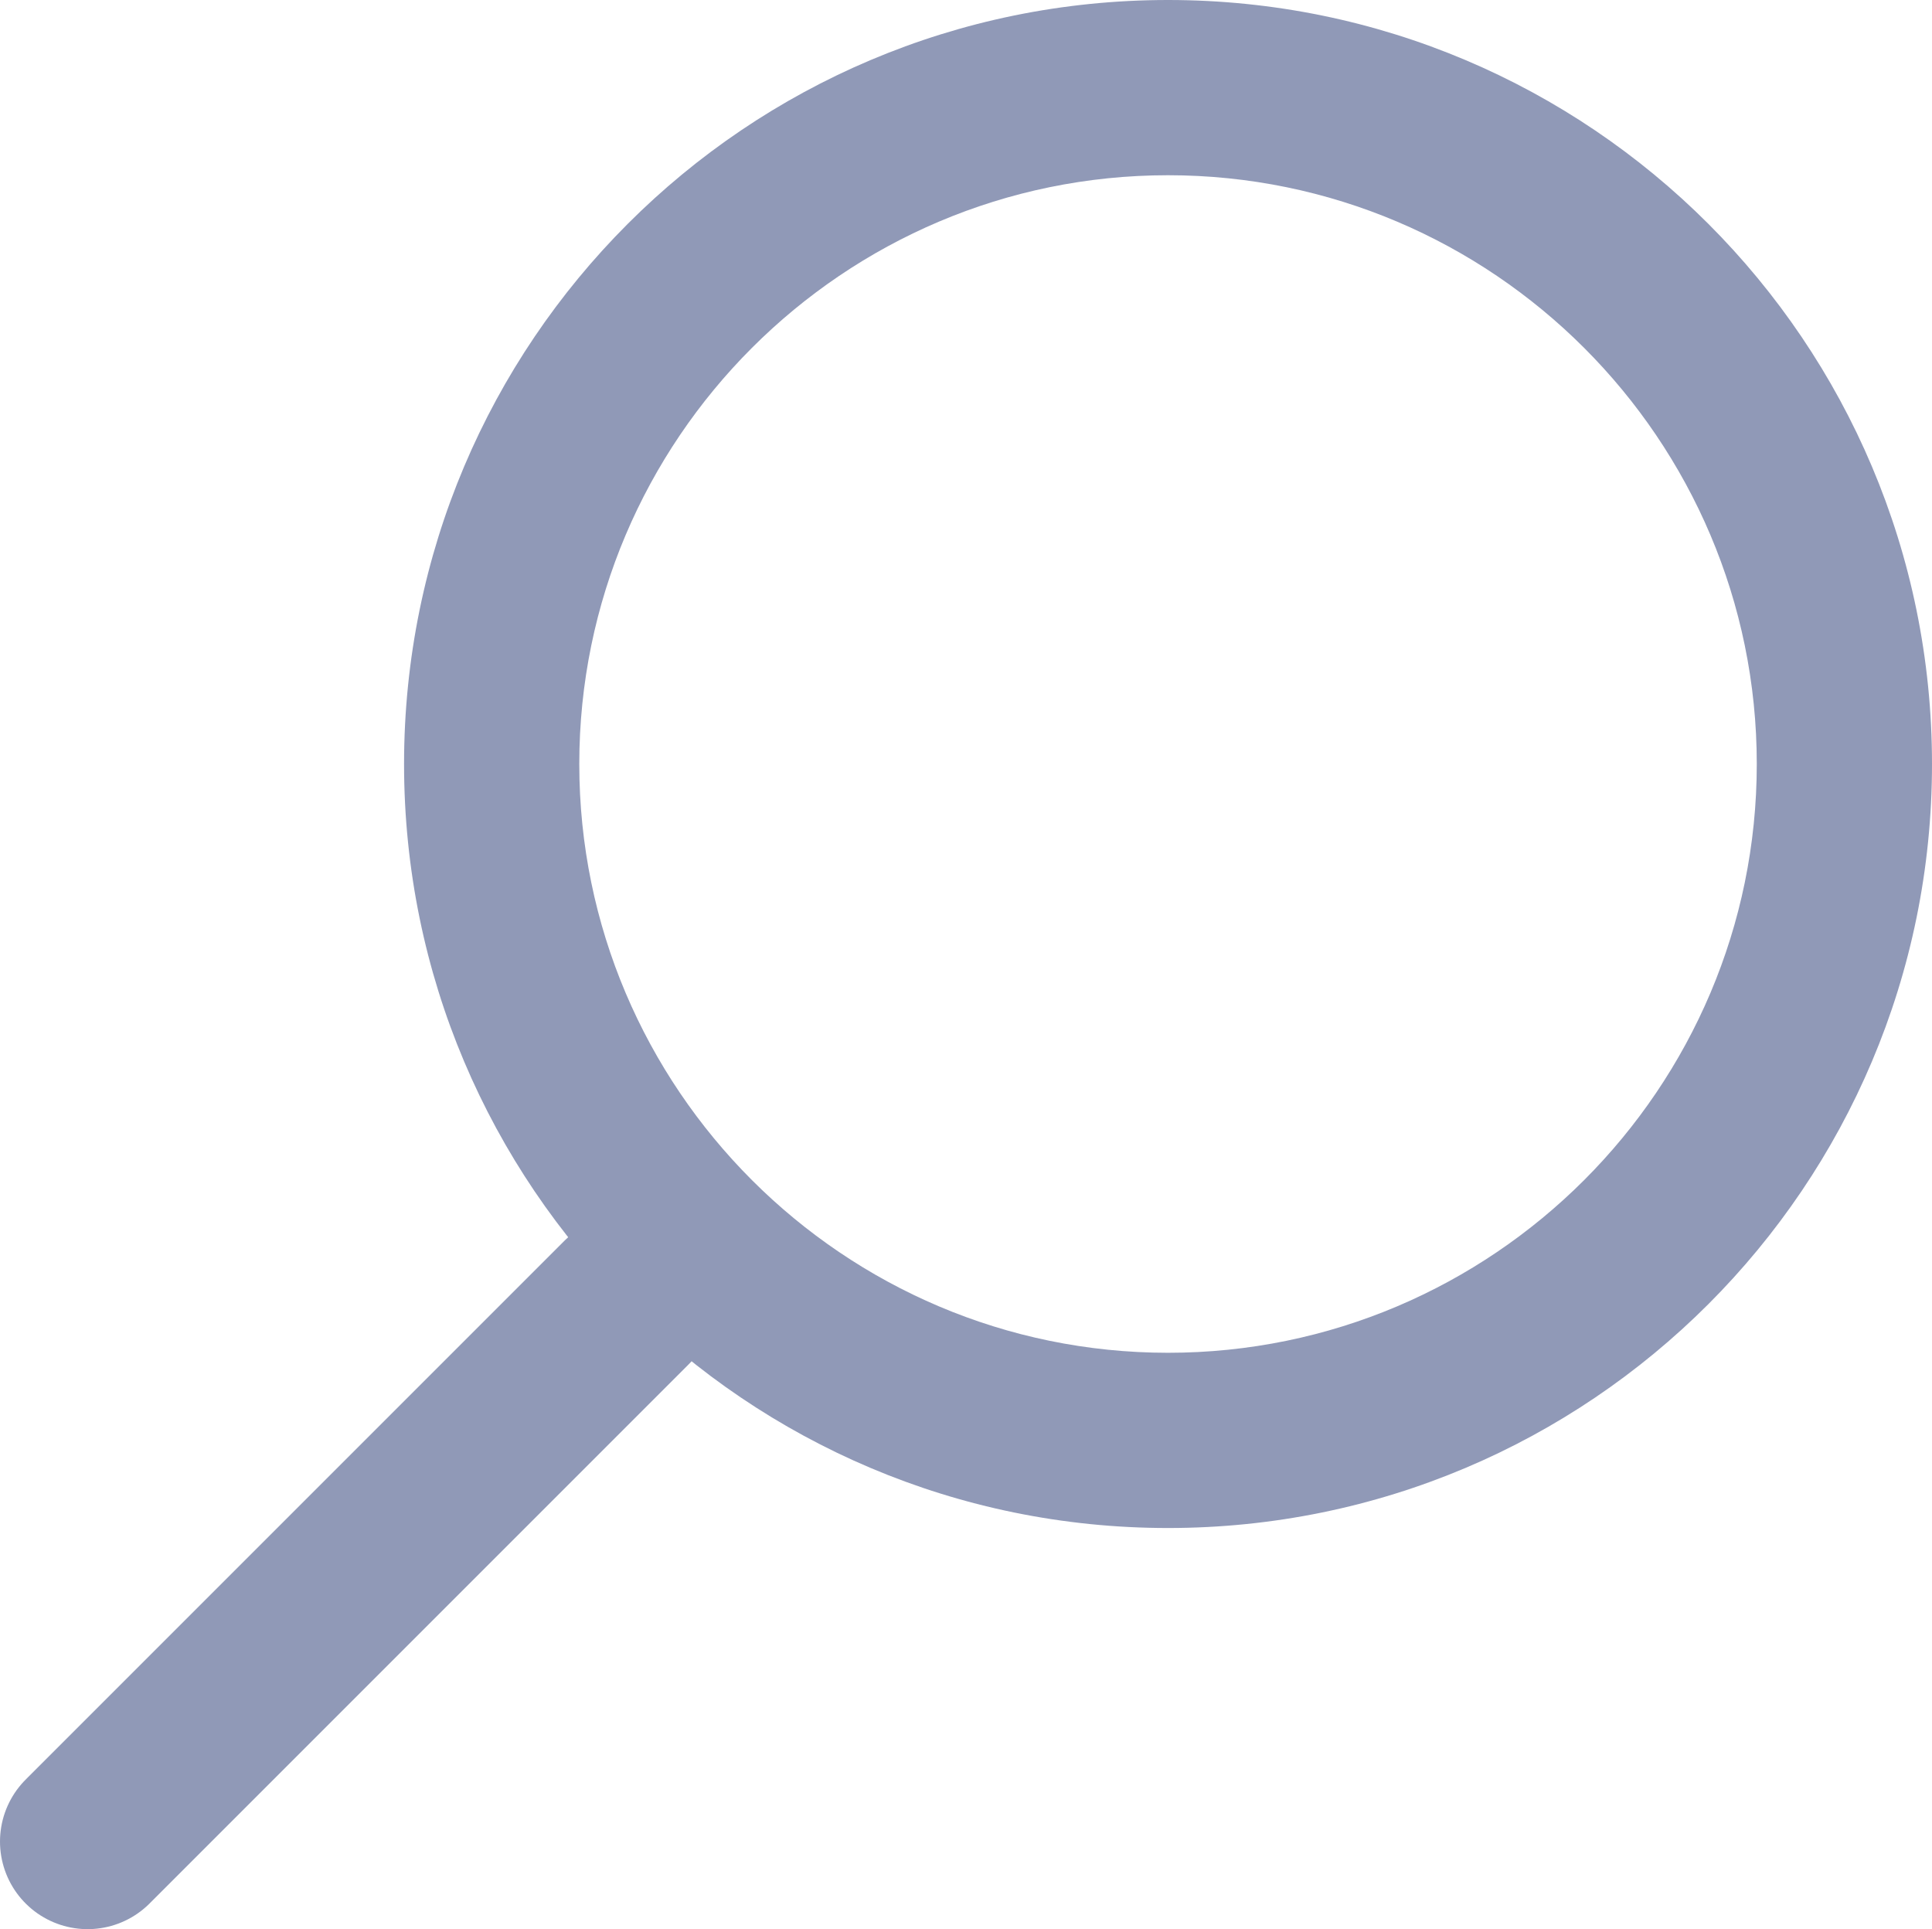 <?xml version="1.0" encoding="utf-8"?>
<!-- Generator: Adobe Illustrator 16.0.0, SVG Export Plug-In . SVG Version: 6.00 Build 0)  -->
<!DOCTYPE svg PUBLIC "-//W3C//DTD SVG 1.1//EN" "http://www.w3.org/Graphics/SVG/1.1/DTD/svg11.dtd">
<svg version="1.1" id="Rounded_Rectangle_9_xA0_Image_1_"
	 xmlns="http://www.w3.org/2000/svg" xmlns:xlink="http://www.w3.org/1999/xlink" x="0px" y="0px" width="27.565px"
	 height="27.523px" viewBox="0 0 27.565 27.523" enable-background="new 0 0 27.565 27.523" xml:space="preserve">
<g>
	<path fill="#9099B7" d="M16.665,2.5c4.632,0,8.4,3.769,8.4,8.4s-3.769,8.4-8.4,8.4s-8.4-3.769-8.4-8.4S12.033,2.5,16.665,2.5
		 M16.665,0c-6.02,0-10.9,4.88-10.9,10.9c0,6.021,4.88,10.9,10.9,10.9c6.021,0,10.9-4.88,10.9-10.9C27.565,4.88,22.686,0,16.665,0
		L16.665,0z"/>
</g>
<line fill="none" stroke="#9099B7" stroke-width="2.5" stroke-linecap="round" stroke-miterlimit="10" x1="8.937" y1="18.586" x2="1.25" y2="26.273"/>
</svg>
